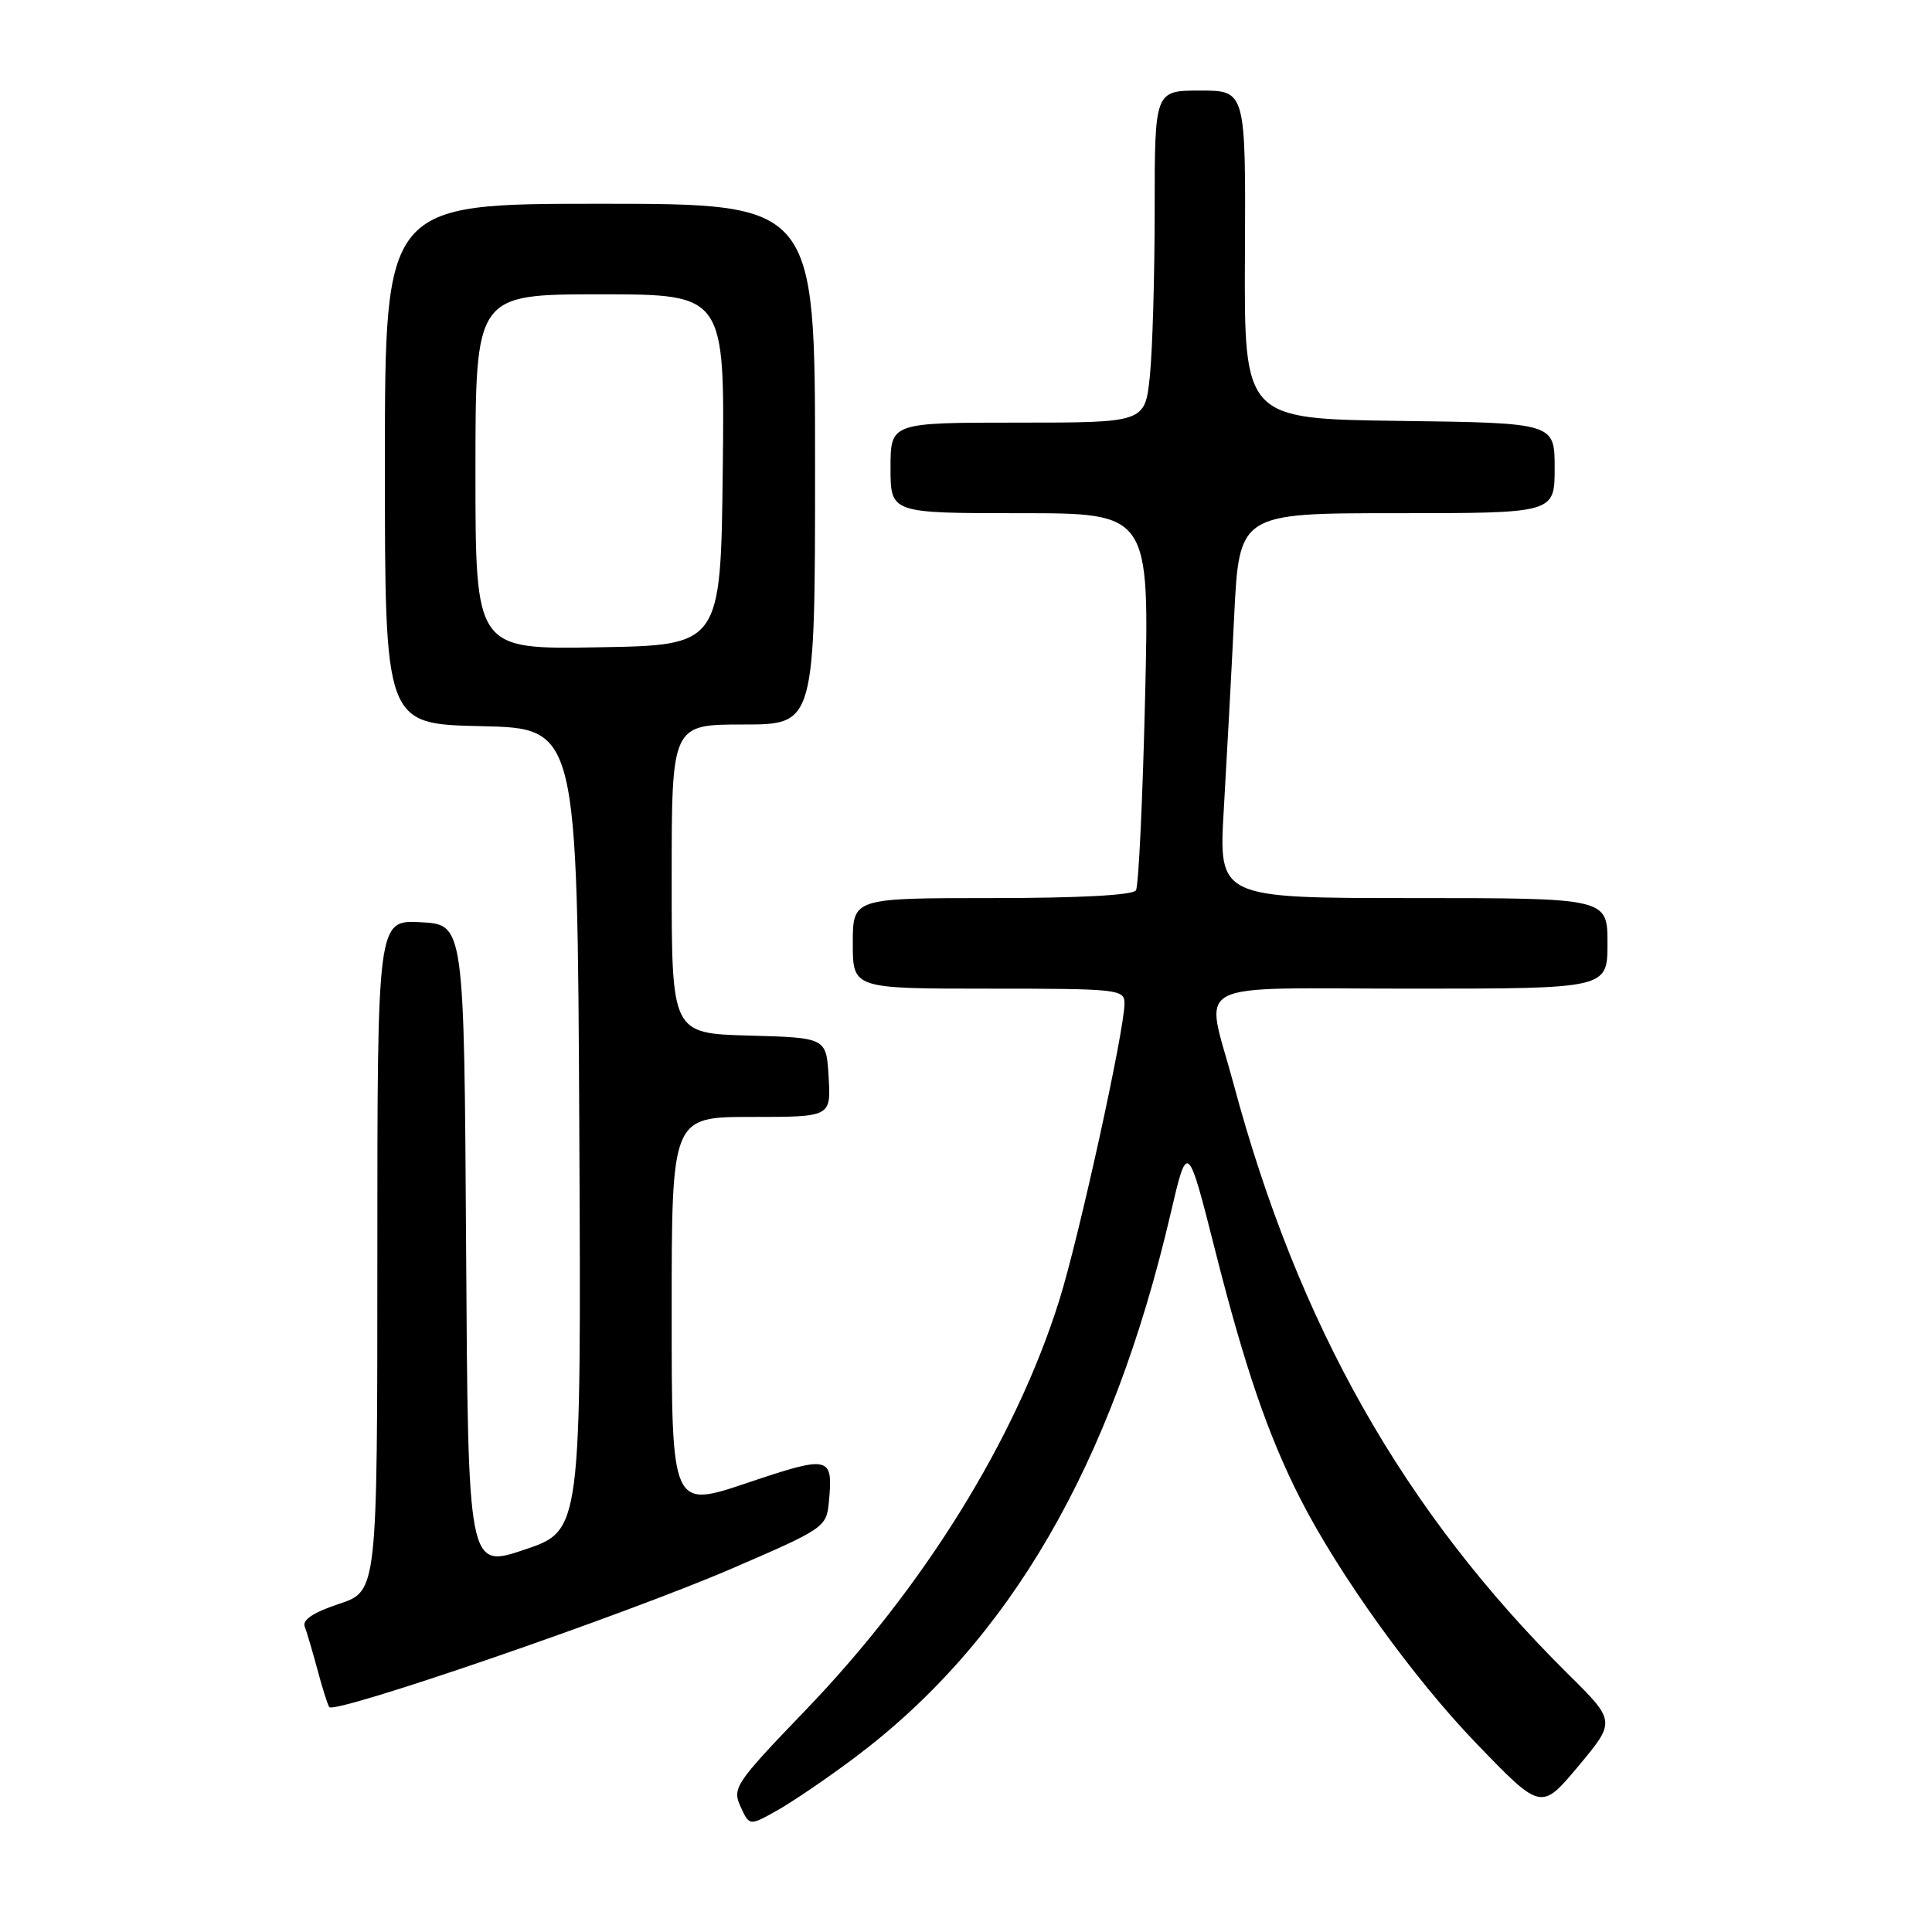 <?xml version="1.0" encoding="UTF-8" standalone="no"?>
<!DOCTYPE svg PUBLIC "-//W3C//DTD SVG 1.1//EN" "http://www.w3.org/Graphics/SVG/1.1/DTD/svg11.dtd" >
<svg xmlns="http://www.w3.org/2000/svg" xmlns:xlink="http://www.w3.org/1999/xlink" version="1.1" viewBox="0 0 256 256">
 <g >
 <path fill="currentColor"
d=" M 113.24 232.90 C 133.74 217.55 147.32 194.18 155.10 160.86 C 157.35 151.21 157.35 151.21 161.06 165.86 C 164.94 181.17 168.03 190.20 172.27 198.54 C 177.40 208.62 187.27 222.35 195.62 231.01 C 204.21 239.92 204.21 239.92 209.16 234.00 C 214.10 228.08 214.10 228.08 207.75 221.79 C 186.00 200.26 172.01 175.56 163.42 143.50 C 159.68 129.56 156.96 131.00 187.00 131.00 C 213.00 131.00 213.00 131.00 213.00 125.00 C 213.00 119.00 213.00 119.00 187.23 119.00 C 161.47 119.00 161.47 119.00 162.16 107.25 C 162.54 100.79 163.16 89.31 163.53 81.75 C 164.20 68.00 164.20 68.00 185.10 68.00 C 206.00 68.00 206.00 68.00 206.00 62.02 C 206.00 56.04 206.00 56.04 185.42 55.77 C 164.85 55.50 164.85 55.50 164.96 33.75 C 165.07 12.00 165.07 12.00 159.03 12.00 C 153.00 12.00 153.00 12.00 153.00 27.85 C 153.00 36.57 152.71 46.47 152.36 49.85 C 151.72 56.00 151.72 56.00 134.86 56.00 C 118.00 56.00 118.00 56.00 118.00 62.00 C 118.00 68.00 118.00 68.00 135.15 68.00 C 152.31 68.00 152.31 68.00 151.73 92.47 C 151.41 105.93 150.87 117.41 150.52 117.97 C 150.12 118.62 143.00 119.00 131.44 119.00 C 113.00 119.00 113.00 119.00 113.00 125.00 C 113.00 131.00 113.00 131.00 131.00 131.00 C 148.20 131.00 149.00 131.09 149.00 132.96 C 149.00 136.53 142.96 164.02 140.35 172.33 C 134.58 190.69 122.46 210.26 106.72 226.63 C 97.43 236.29 97.01 236.92 98.12 239.37 C 99.30 241.96 99.30 241.96 103.00 239.88 C 105.04 238.73 109.65 235.60 113.24 232.90 Z  M 97.00 207.83 C 109.15 202.59 109.51 202.35 109.82 199.12 C 110.42 192.89 110.02 192.79 99.05 196.48 C 89.00 199.87 89.00 199.87 89.00 173.93 C 89.00 148.00 89.00 148.00 99.55 148.00 C 110.10 148.00 110.10 148.00 109.80 142.75 C 109.50 137.50 109.50 137.50 99.25 137.22 C 89.00 136.93 89.00 136.93 89.00 116.47 C 89.00 96.00 89.00 96.00 98.50 96.00 C 108.00 96.00 108.00 96.00 108.00 61.50 C 108.00 27.00 108.00 27.00 79.50 27.00 C 51.00 27.00 51.00 27.00 51.00 61.47 C 51.00 95.94 51.00 95.94 63.75 96.22 C 76.50 96.50 76.50 96.50 76.76 149.66 C 77.02 202.81 77.02 202.81 69.52 205.33 C 62.02 207.86 62.02 207.86 61.76 165.18 C 61.50 122.50 61.50 122.50 55.75 122.20 C 50.00 121.90 50.00 121.90 50.00 166.37 C 50.00 210.84 50.00 210.84 44.93 212.52 C 41.53 213.65 40.03 214.64 40.38 215.54 C 40.66 216.27 41.41 218.82 42.05 221.19 C 42.68 223.56 43.39 225.81 43.62 226.19 C 44.25 227.22 82.70 214.00 97.00 207.83 Z  M 63.00 62.52 C 63.00 39.00 63.00 39.00 79.52 39.00 C 96.04 39.00 96.04 39.00 95.77 62.25 C 95.50 85.50 95.50 85.50 79.25 85.77 C 63.00 86.05 63.00 86.05 63.00 62.52 Z "/>
</g>
</svg>